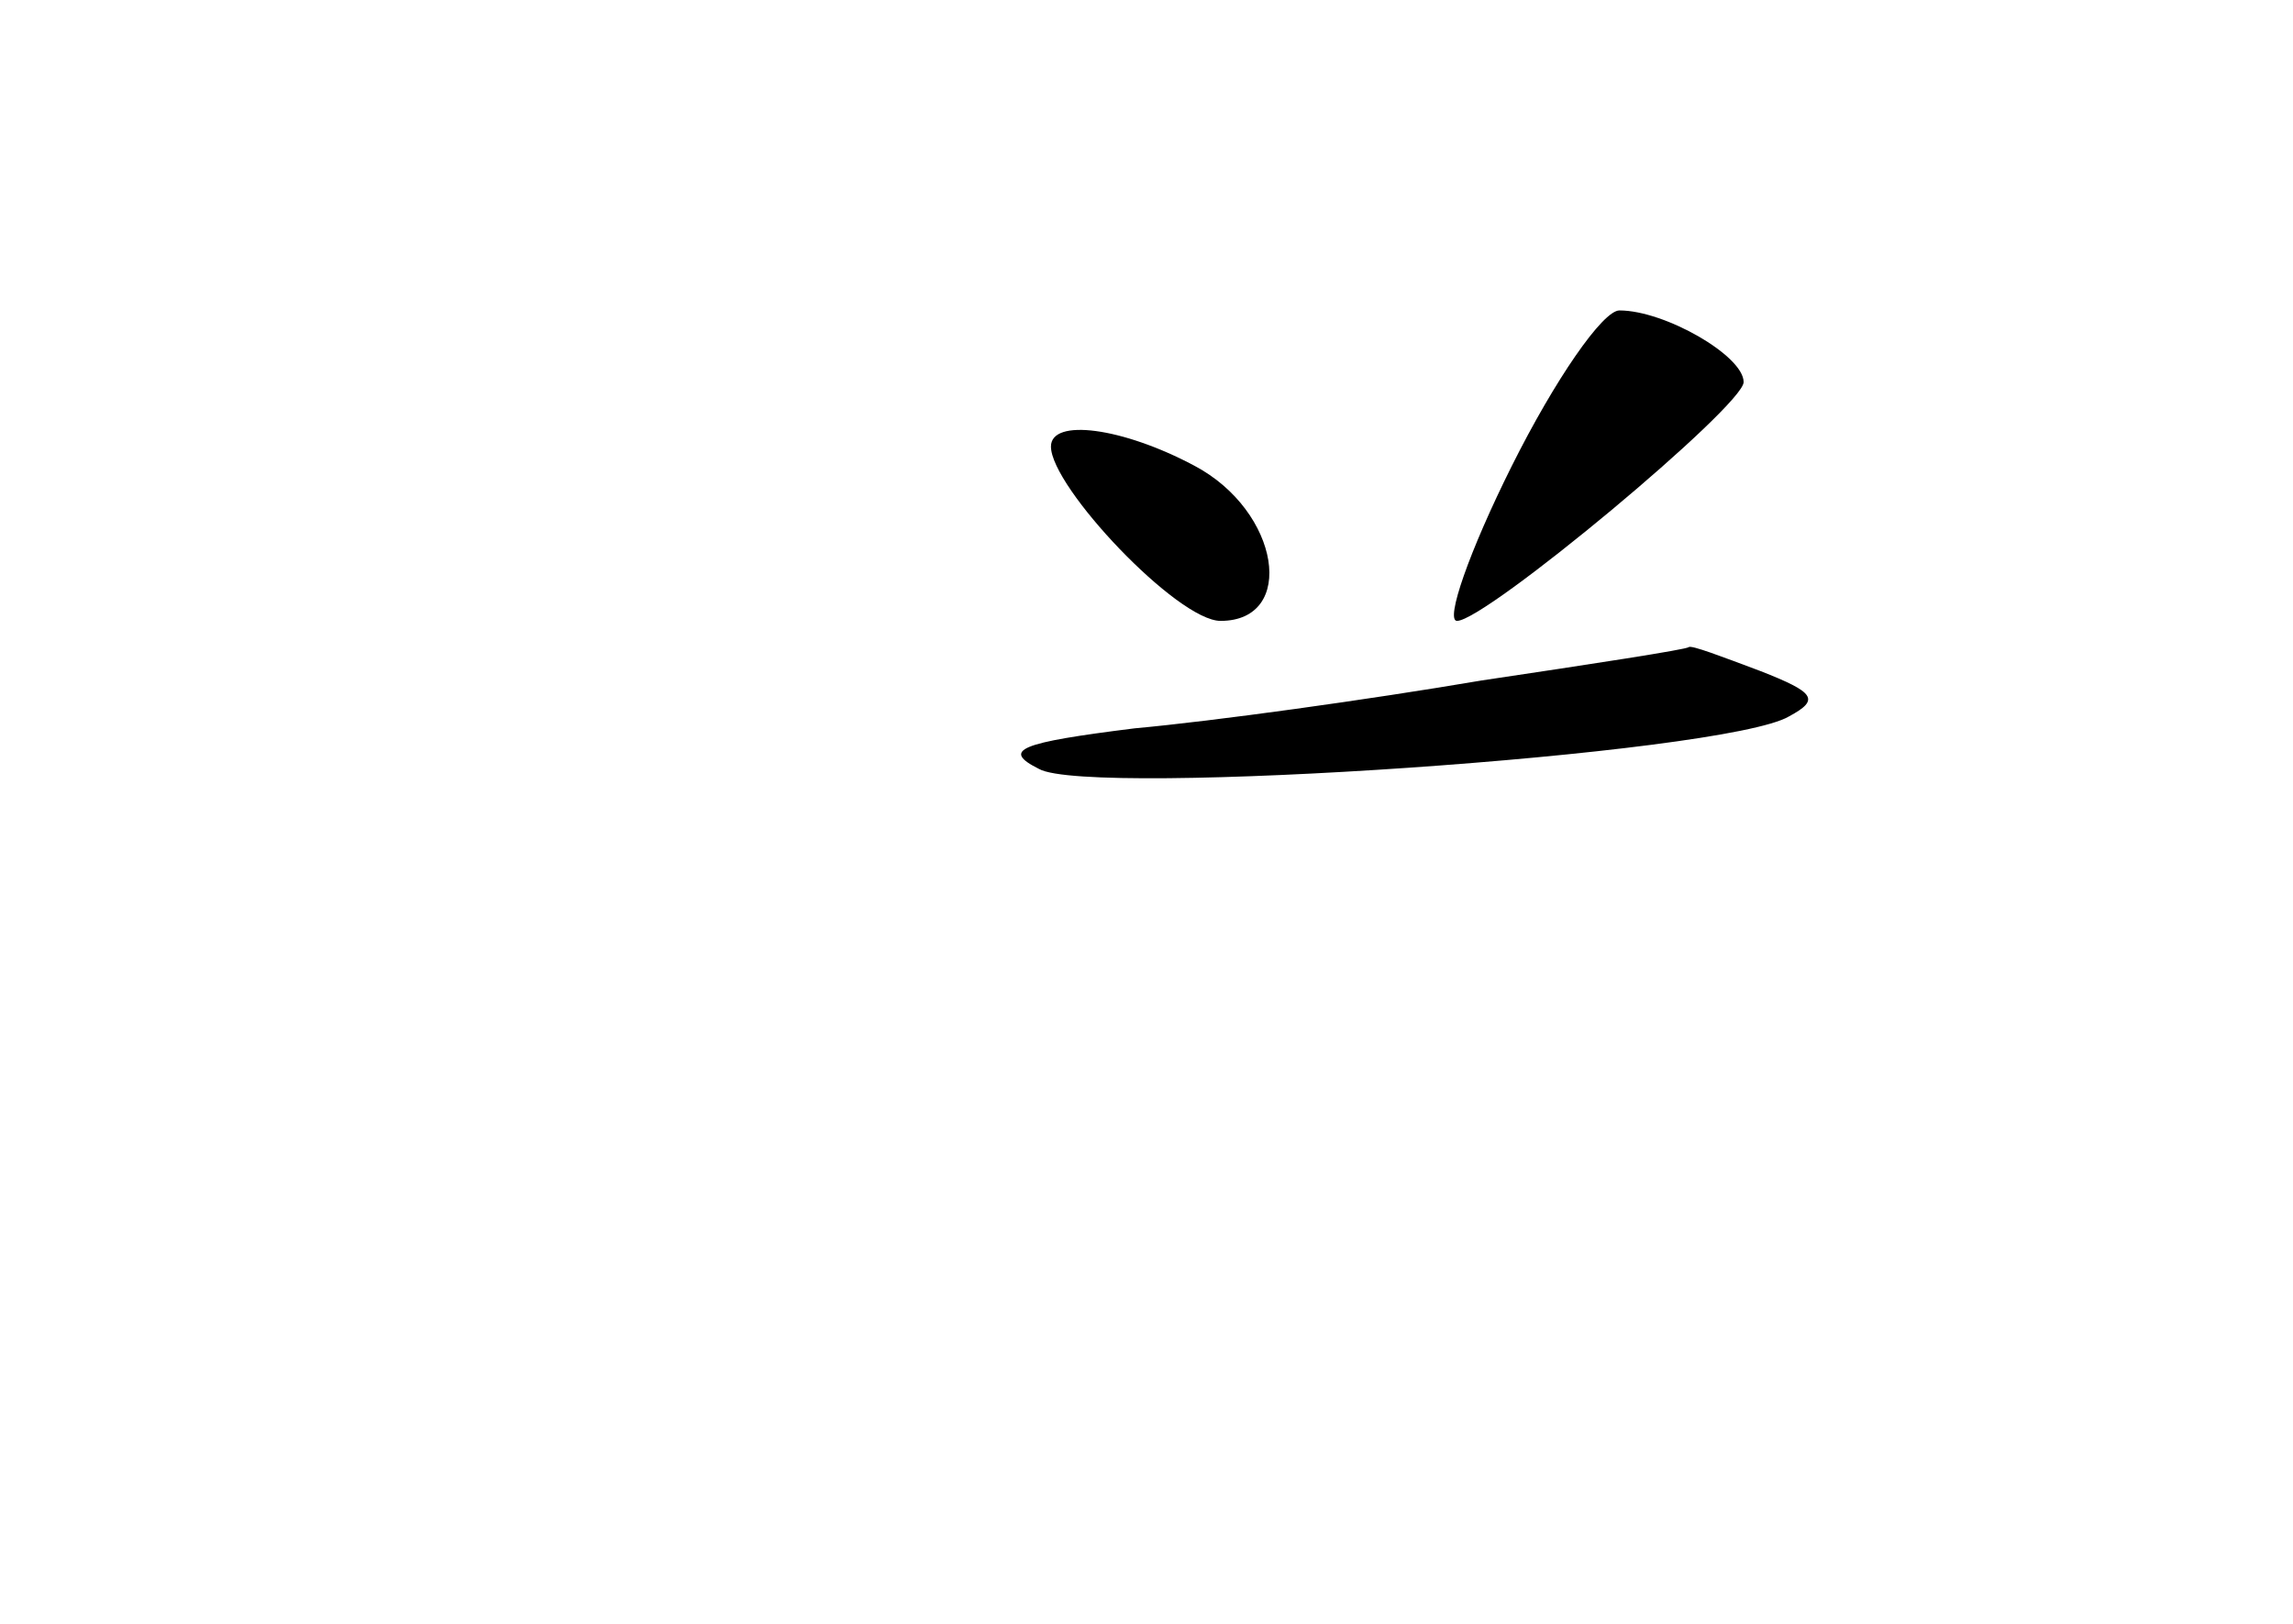 <?xml version="1.0" standalone="no"?>
<!DOCTYPE svg PUBLIC "-//W3C//DTD SVG 20010904//EN"
 "http://www.w3.org/TR/2001/REC-SVG-20010904/DTD/svg10.dtd">
<svg version="1.0" xmlns="http://www.w3.org/2000/svg"
 width="96pt" height="68pt" viewBox="0 0 96 68"
 preserveAspectRatio="xMidYMid meet">
<g transform="translate(0,68) scale(0.1,-0.1)"
fill="#000000" stroke="none">
<path d="M633 485 c-18 -36 -28 -65 -23 -65 12 0 120 90 120 100 0 11 -33 30
-52 30 -7 0 -27 -29 -45 -65z"/>
<path d="M440 493 c0 -17 53 -73 71 -73 32 0 25 46 -11 65 -30 16 -60 20 -60
8z"/>
<path d="M620 395 c-47 -8 -112 -17 -145 -20 -48 -6 -56 -9 -40 -17 21 -12
287 6 314 22 13 7 11 10 -12 19 -16 6 -29 11 -30 10 -1 -1 -40 -7 -87 -14z"/>
</g>
</svg>
